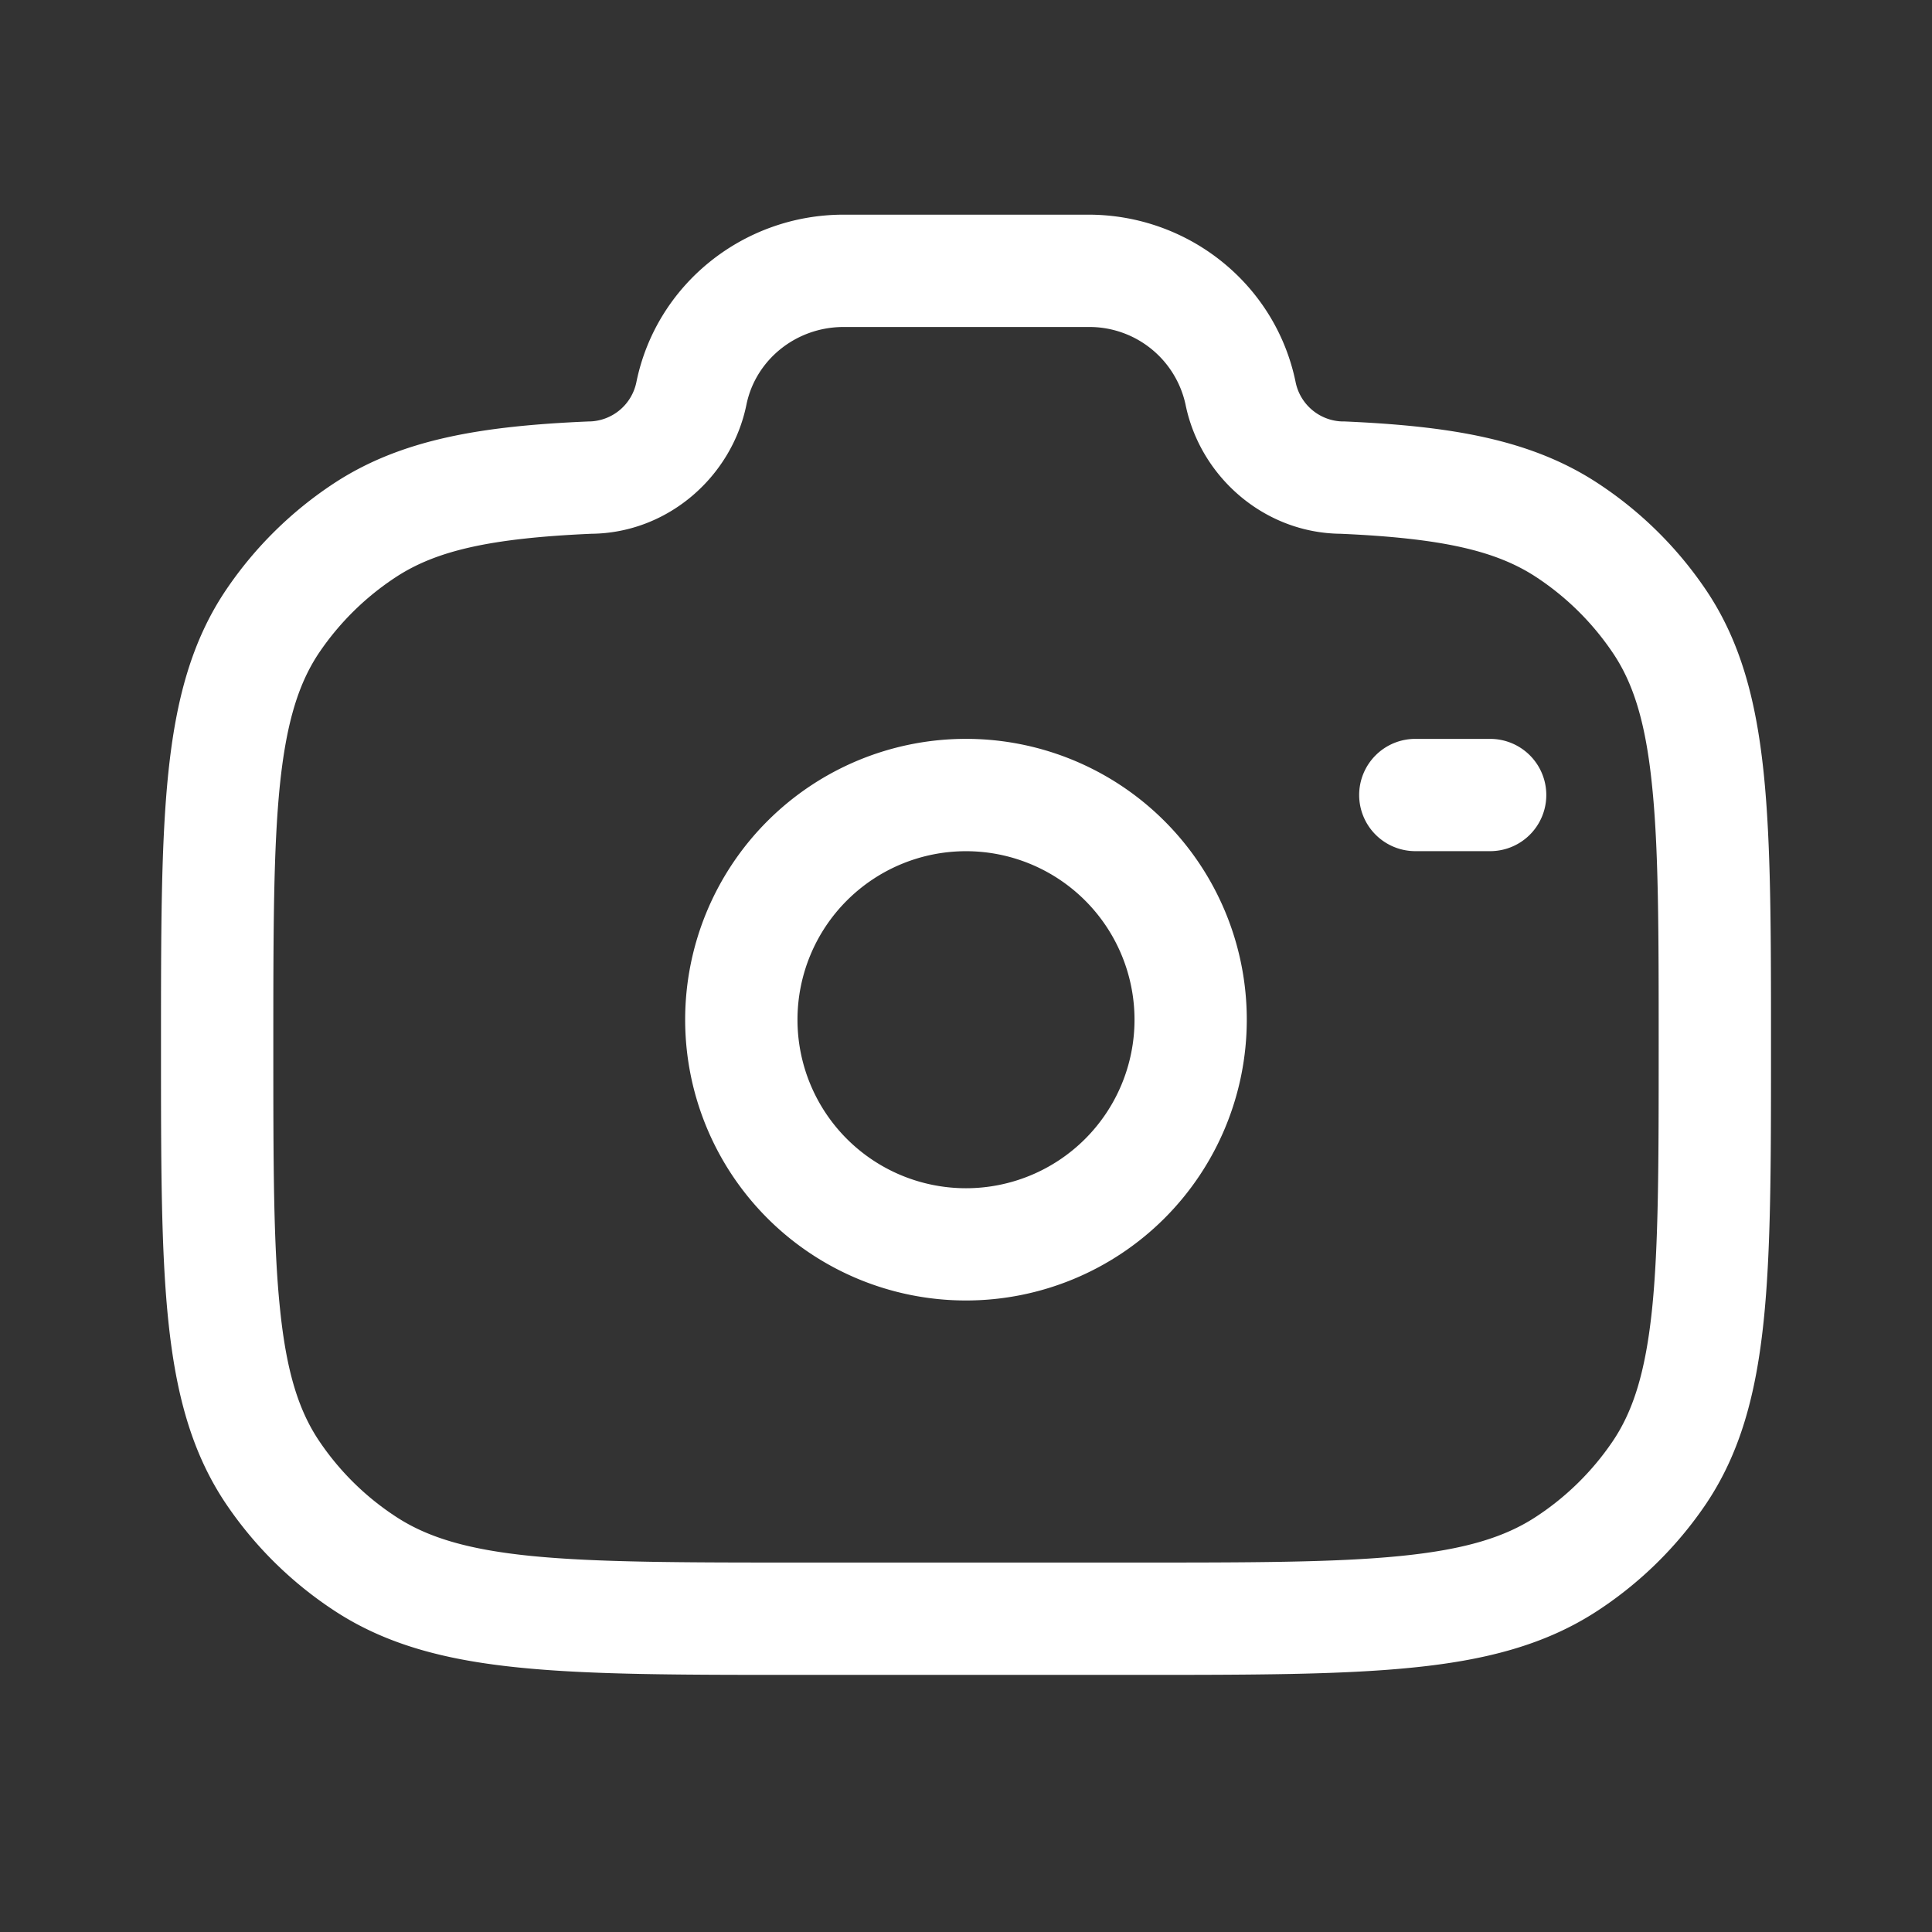 <svg xmlns="http://www.w3.org/2000/svg" width="36" height="36" fill="none"><rect width="100%" height="100%" fill="#333333" stroke="none"/><path fill="#fff" fill-rule="evenodd" d="M11.858 7.121C12.23 5.294 13.858 4 15.72 4h4.56c1.863 0 3.488 1.294 3.862 3.121a.915.915 0 0 0 .865.732h.046c1.958.086 3.462.326 4.718 1.15a7.183 7.183 0 0 1 2.002 1.967c.66.968.95 2.082 1.09 3.427.137 1.316.137 2.963.137 5.05v.12c0 2.087 0 3.736-.137 5.05-.14 1.346-.43 2.46-1.09 3.43a7.194 7.194 0 0 1-2.002 1.965c-.98.643-2.107.928-3.472 1.063-1.336.134-3.012.134-5.141.134h-6.316c-2.129 0-3.805 0-5.142-.134-1.364-.135-2.49-.418-3.471-1.063a7.193 7.193 0 0 1-2.002-1.967c-.66-.969-.95-2.082-1.09-3.427C3 23.303 3 21.654 3 19.567v-.12c0-2.087 0-3.734.137-5.05.14-1.345.43-2.459 1.09-3.427a7.192 7.192 0 0 1 2.002-1.968c1.256-.823 2.76-1.063 4.718-1.148l.023-.001h.023a.915.915 0 0 0 .865-.732m3.862-1.028c-.893 0-1.642.618-1.811 1.446-.272 1.34-1.461 2.394-2.891 2.407-1.881.083-2.889.314-3.642.808-.56.367-1.042.84-1.42 1.394-.384.565-.616 1.289-.739 2.465-.123 1.194-.124 2.735-.124 4.895 0 2.16 0 3.699.126 4.893.121 1.177.353 1.9.74 2.467.373.55.854 1.025 1.418 1.393.582.382 1.327.613 2.531.733 1.22.12 2.791.122 4.992.122h6.2c2.2 0 3.77 0 4.992-.122 1.204-.12 1.949-.35 2.53-.732a5.087 5.087 0 0 0 1.421-1.395c.385-.565.617-1.29.74-2.466.123-1.194.124-2.735.124-4.893 0-2.16 0-3.7-.126-4.895-.121-1.176-.353-1.9-.74-2.465a5.1 5.1 0 0 0-1.418-1.396c-.75-.492-1.758-.723-3.642-.806-1.429-.014-2.618-1.066-2.89-2.407a1.833 1.833 0 0 0-1.811-1.446zM18 15.861a3.14 3.14 0 1 0 0 6.28 3.14 3.14 0 0 0 0-6.28M12.767 19a5.232 5.232 0 1 1 10.465 0 5.232 5.232 0 0 1-10.465 0m12.559-4.186a1.046 1.046 0 0 1 1.046-1.046h1.395a1.046 1.046 0 1 1 0 2.092h-1.395a1.047 1.047 0 0 1-1.046-1.046" clip-rule="evenodd"/></svg>
